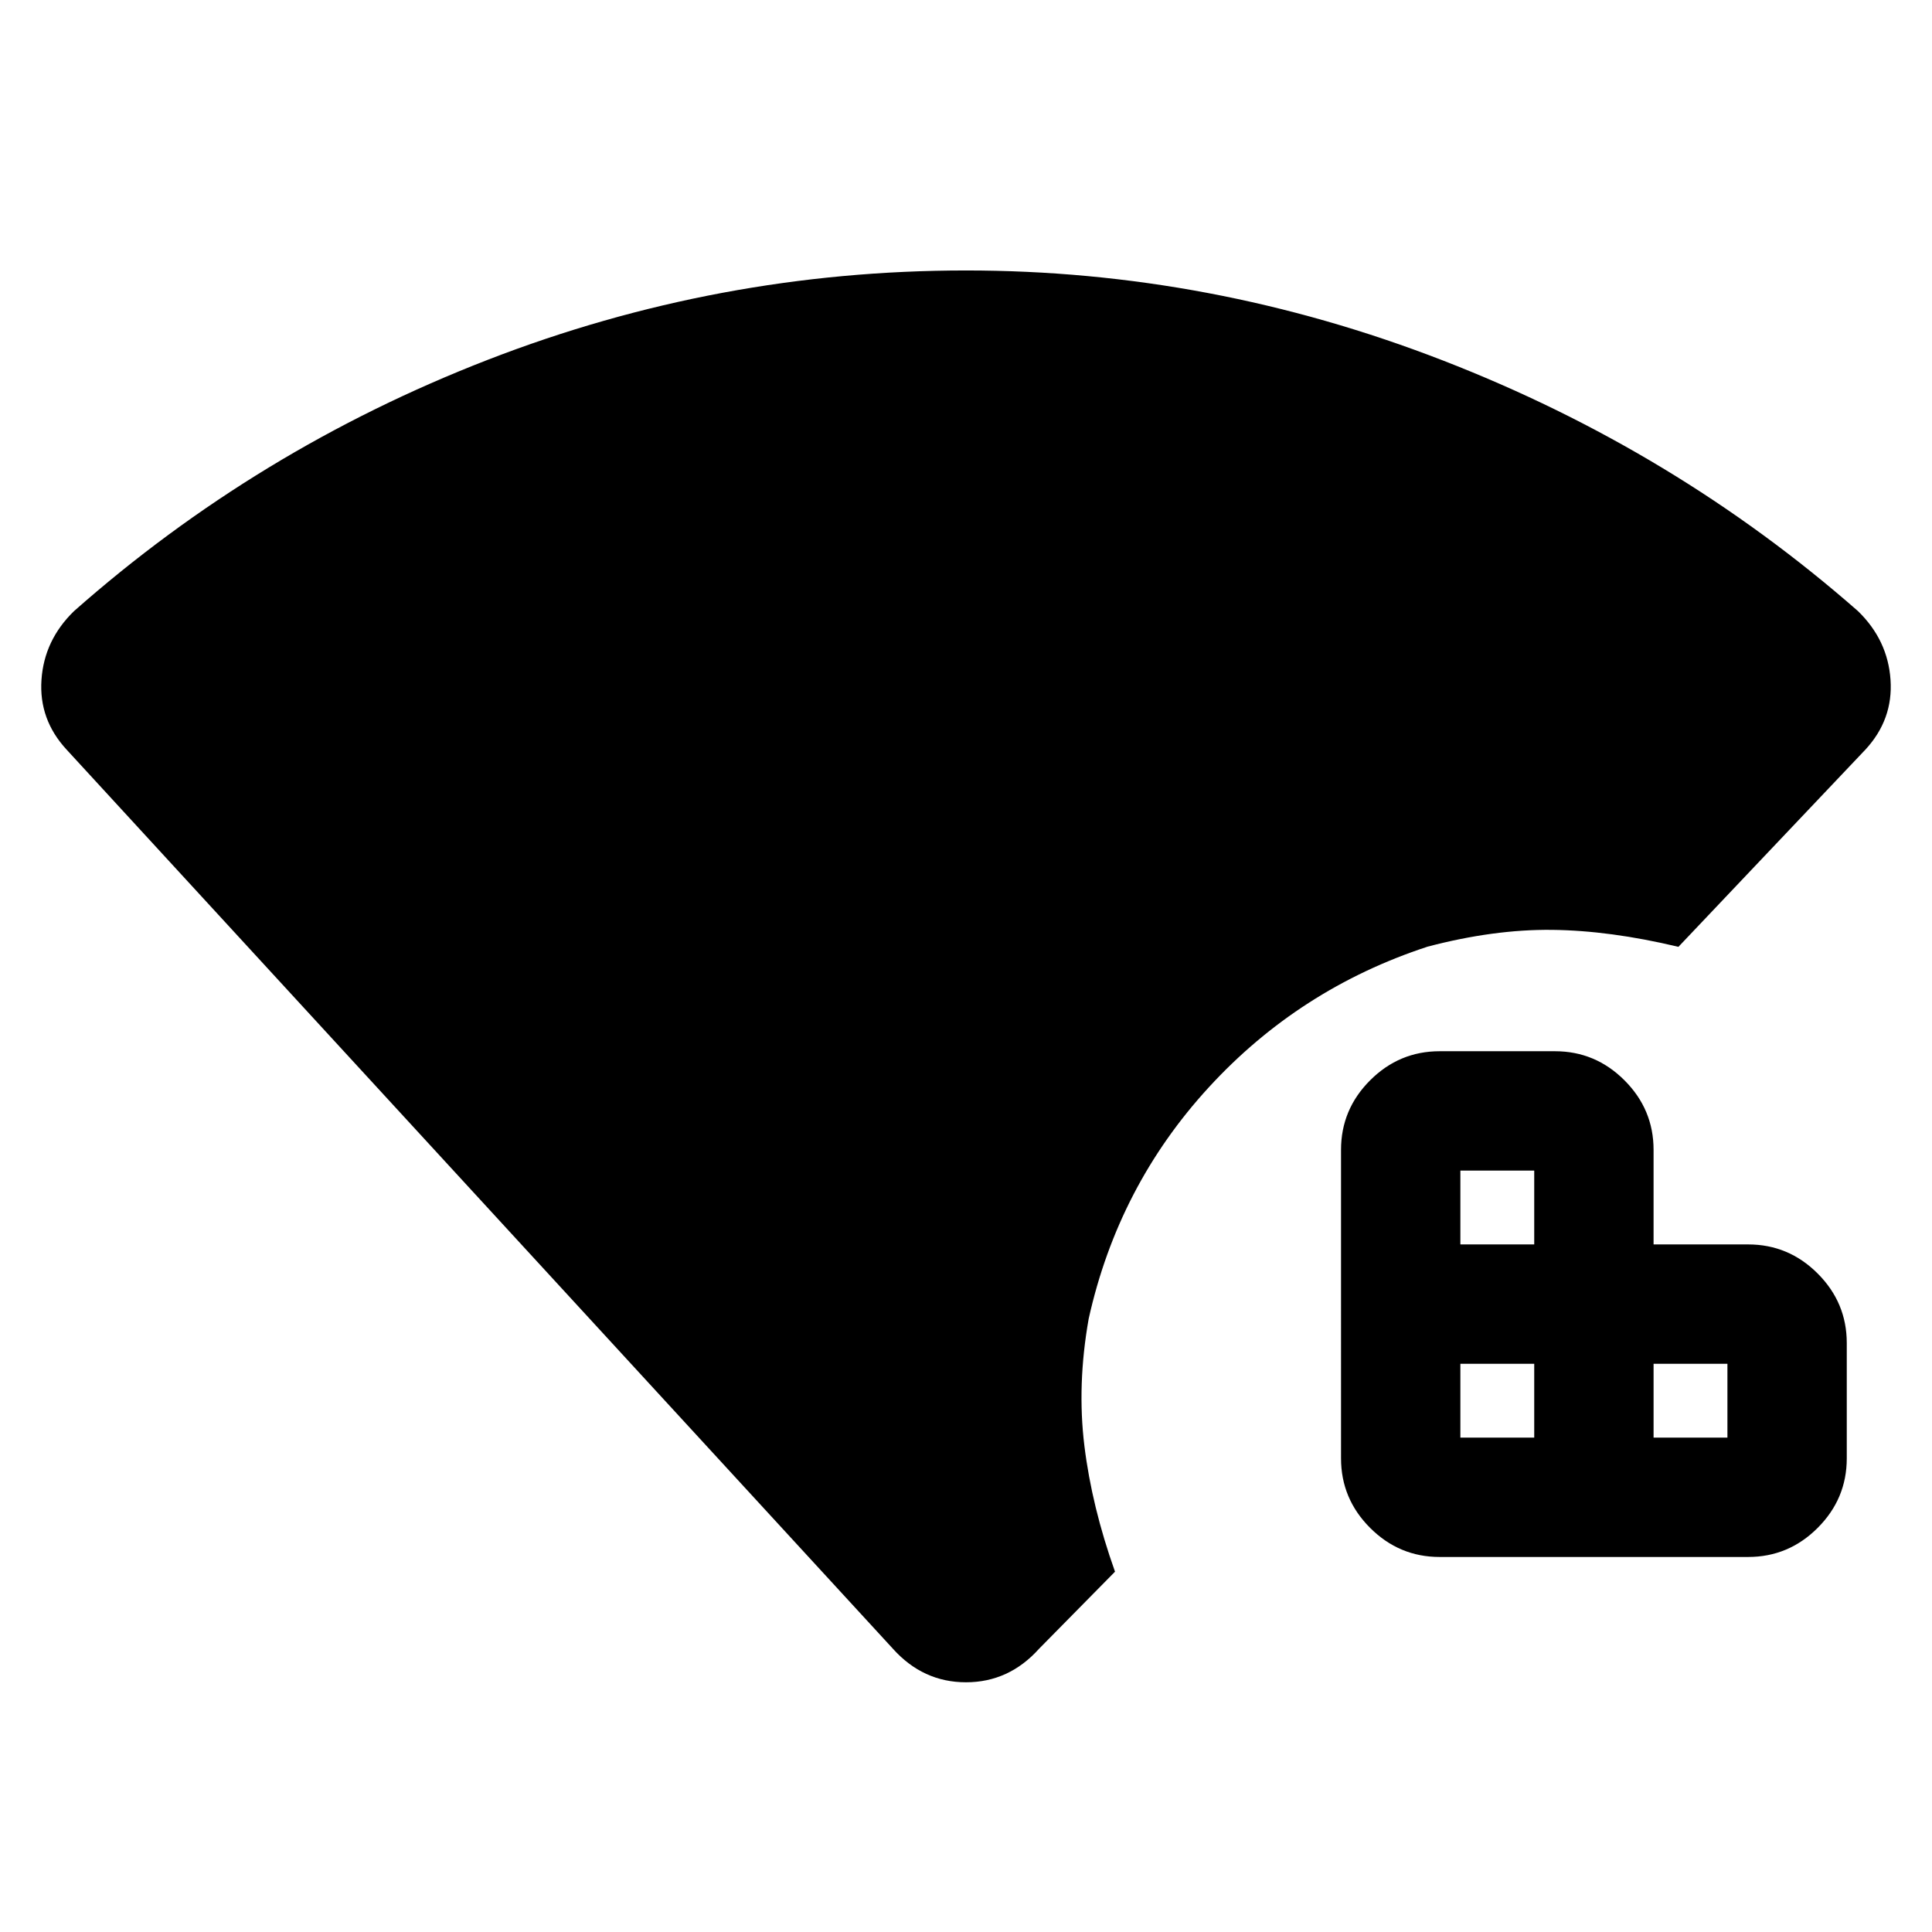 <svg xmlns="http://www.w3.org/2000/svg" height="20" viewBox="0 96 960 960" width="20"><path d="M443.695 915.262 33.087 468.479q-13.826-14.957-12.478-34.696 1.348-19.74 16.174-34.131 91.043-80.435 205.543-124.848T480 230.391q121.609 0 236.891 44.696 115.283 44.695 206.326 124.565 14.826 14.391 16.174 34.131 1.348 19.739-12.478 34.696l-92.913 98q-34.044-8.131-62.892-8.435-28.848-.304-61.762 8.348-63.695 20.87-108.716 69.914-45.021 49.043-59.674 114.999-5.826 32.913-2.13 63.109 3.695 30.197 15.217 62.545l-37.738 38.303Q501.348 931.915 480 931.915t-36.305-16.653Zm271.653-45.61q-20.087 0-34.544-14.456-14.456-14.457-14.456-34.544V667.348q0-20.087 14.456-34.544 14.457-14.456 34.544-14.456h57.304q20.087 0 34.544 14.456 14.456 14.457 14.456 34.544v47h47q20.087 0 34.544 14.456 14.456 14.457 14.456 34.544v57.304q0 20.087-14.456 34.544-14.457 14.456-34.544 14.456H715.348Zm10.304-59.304h36.696v-36.696h-36.696v36.696Zm0-96h36.696v-36.696h-36.696v36.696Zm96 96h36.696v-36.696h-36.696v36.696Z"/></svg>